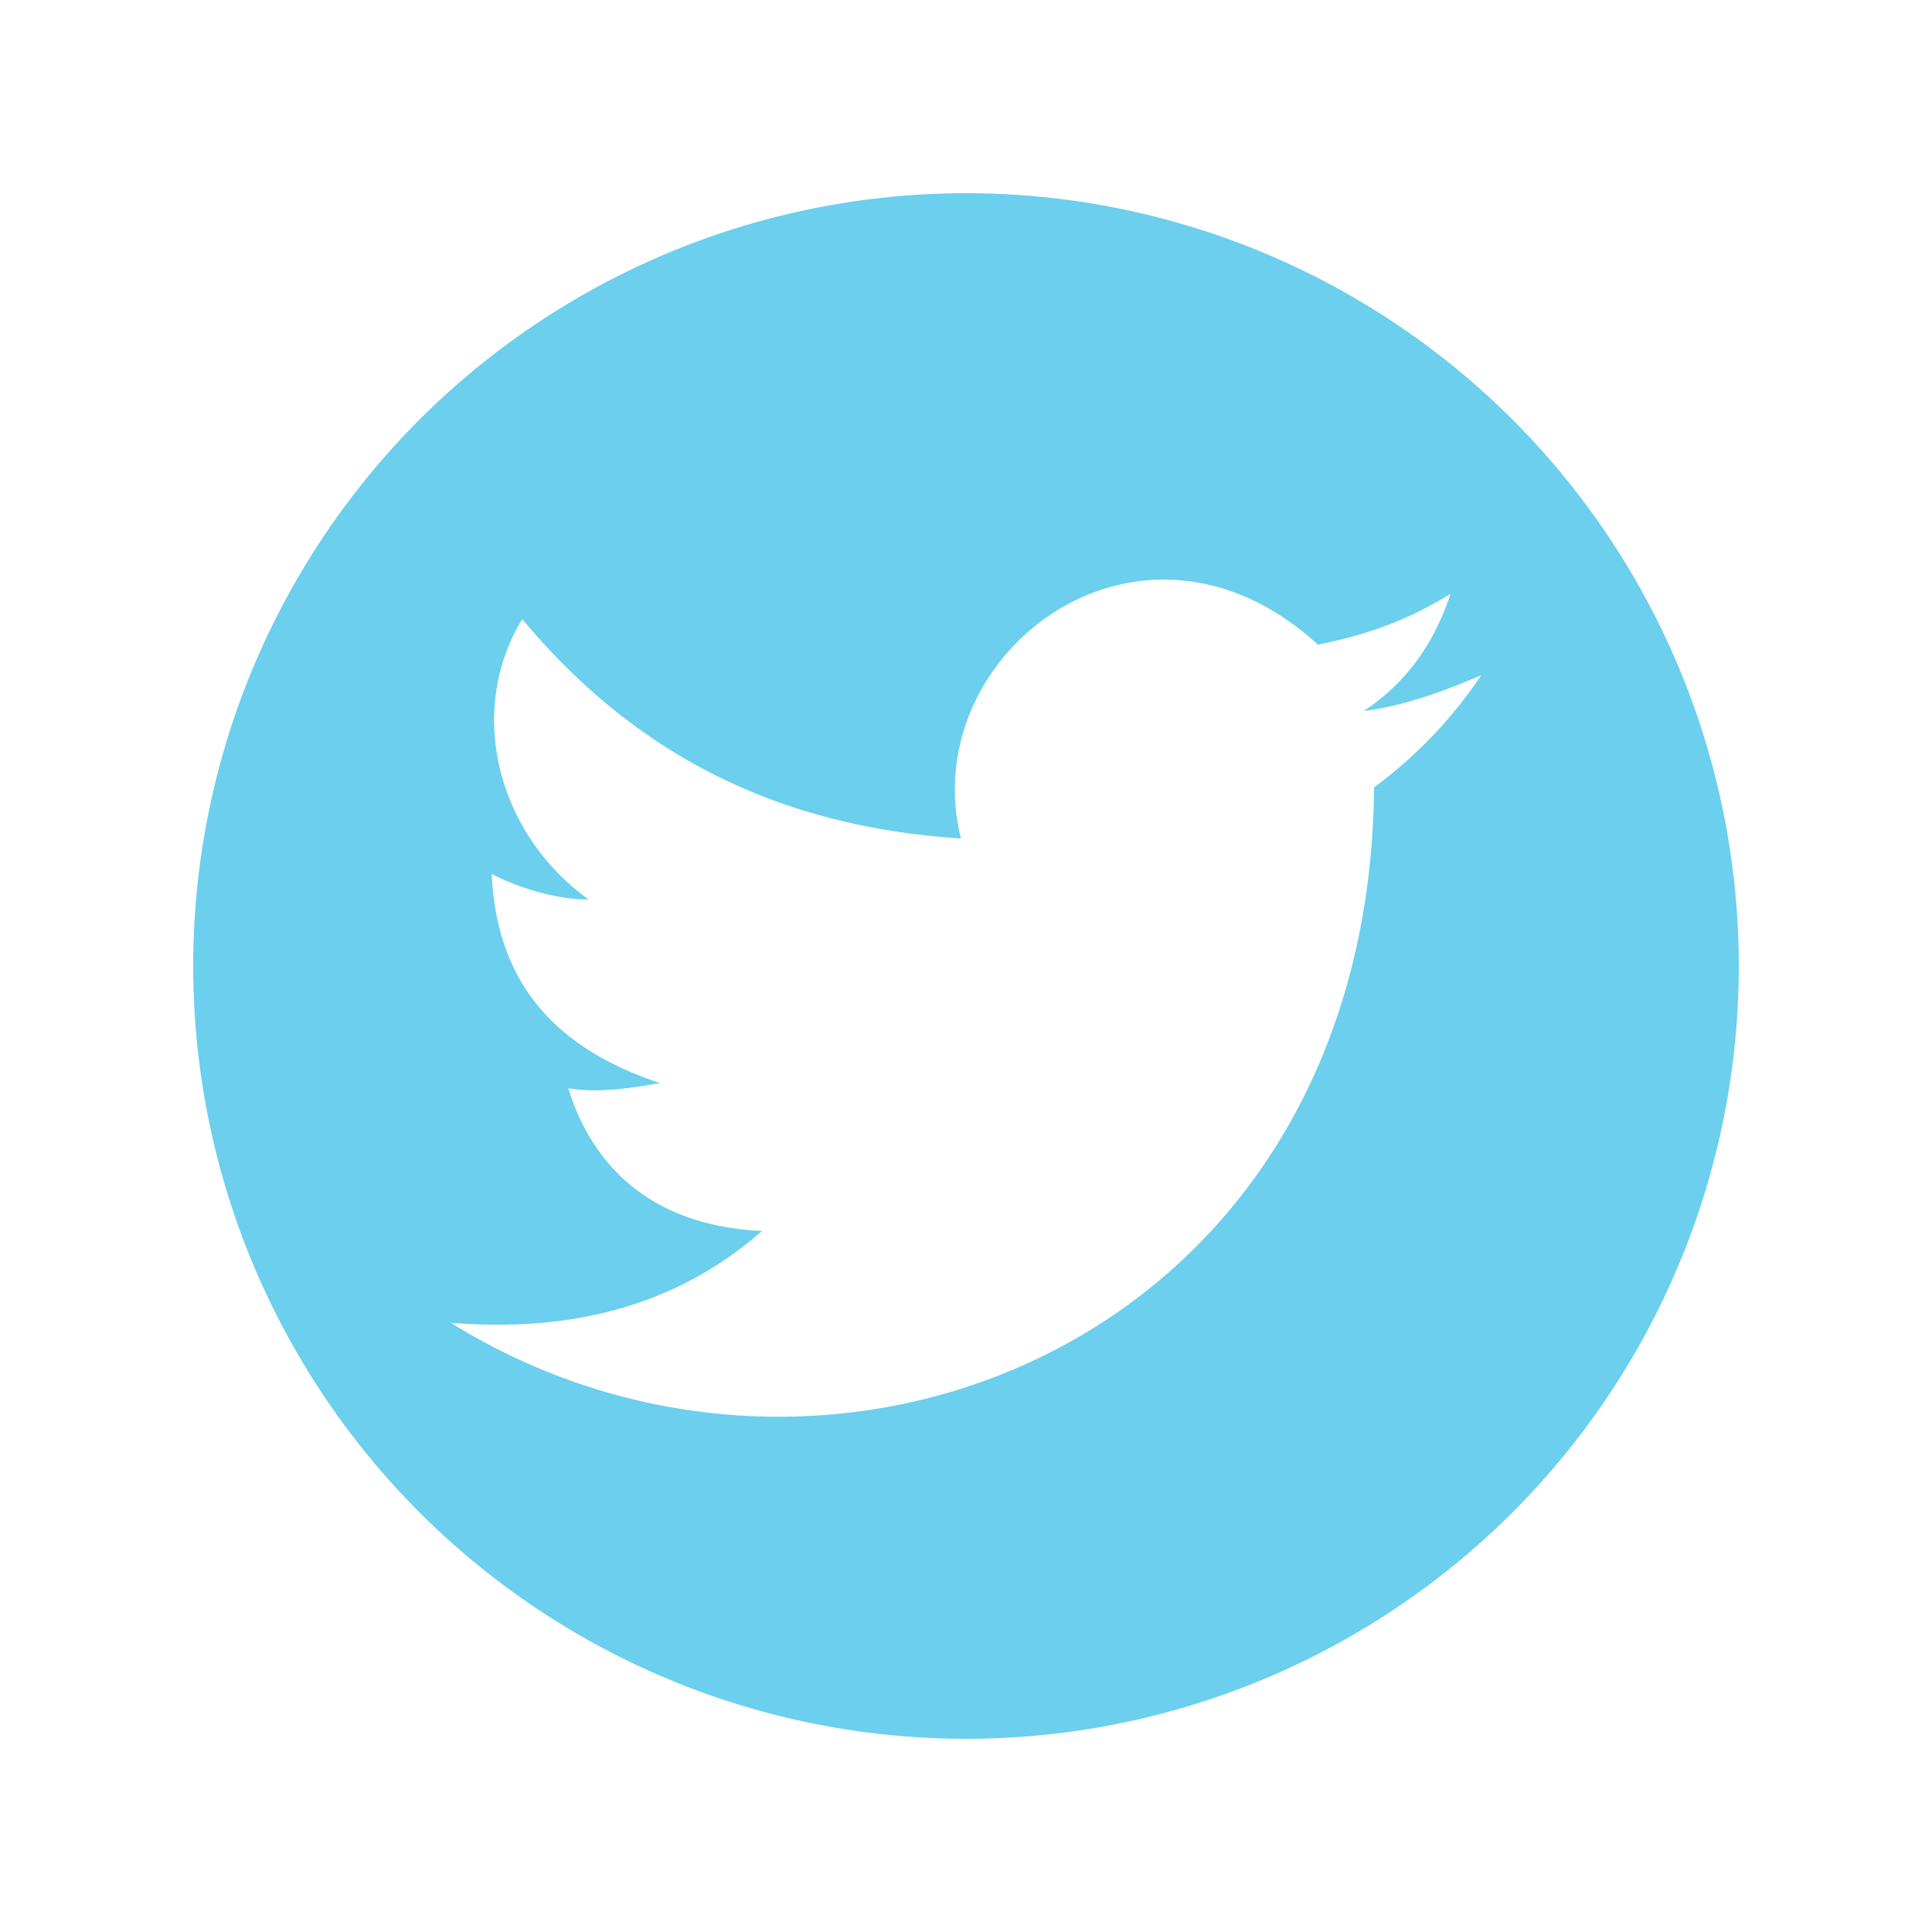 <svg xmlns="http://www.w3.org/2000/svg" xmlns:xlink="http://www.w3.org/1999/xlink" width="30" height="30" viewBox="0 0 30 30">
    <rect x="0" y="0" width="30" height="30" fill="#333333" stroke="none"/>
    <defs>
        <rect id="a" width="600" height="64" rx="4"/>
    </defs>
    <g fill="none" fill-rule="evenodd" transform="translate(-383 -17)">
        <use fill="#FFF" xlink:href="#a"/>
        <rect width="598" height="62" x="1" y="1" stroke="#B6C1C6" stroke-width="2" rx="4"/>
        <rect width="600" height="64" fill="#FFF" opacity=".751" rx="4"/>
        <g transform="translate(386 20)">
            <circle cx="12" cy="12" r="12" fill="#6BCFED"/>
            <path fill="#FFF" d="M11.92 10.02C9.466 9.86 7.09 8.99 5.11 6.614c-.871 1.425-.396 3.325 1.03 4.354-.476 0-1.03-.158-1.505-.396.079 1.663.95 2.692 2.614 3.247-.476.079-.951.158-1.426.079.396 1.267 1.346 2.138 3.01 2.217C7.564 17.224 5.98 17.699 4 17.54c5.861 3.642 14.257.317 14.337-8.314A6.99 6.99 0 0 0 20 7.485c-.554.238-1.188.476-1.822.555.713-.475 1.11-1.109 1.347-1.821-.634.396-1.268.633-2.06.791-2.772-2.533-6.257.159-5.544 3.01z"/>
        </g>
    </g>
</svg>

